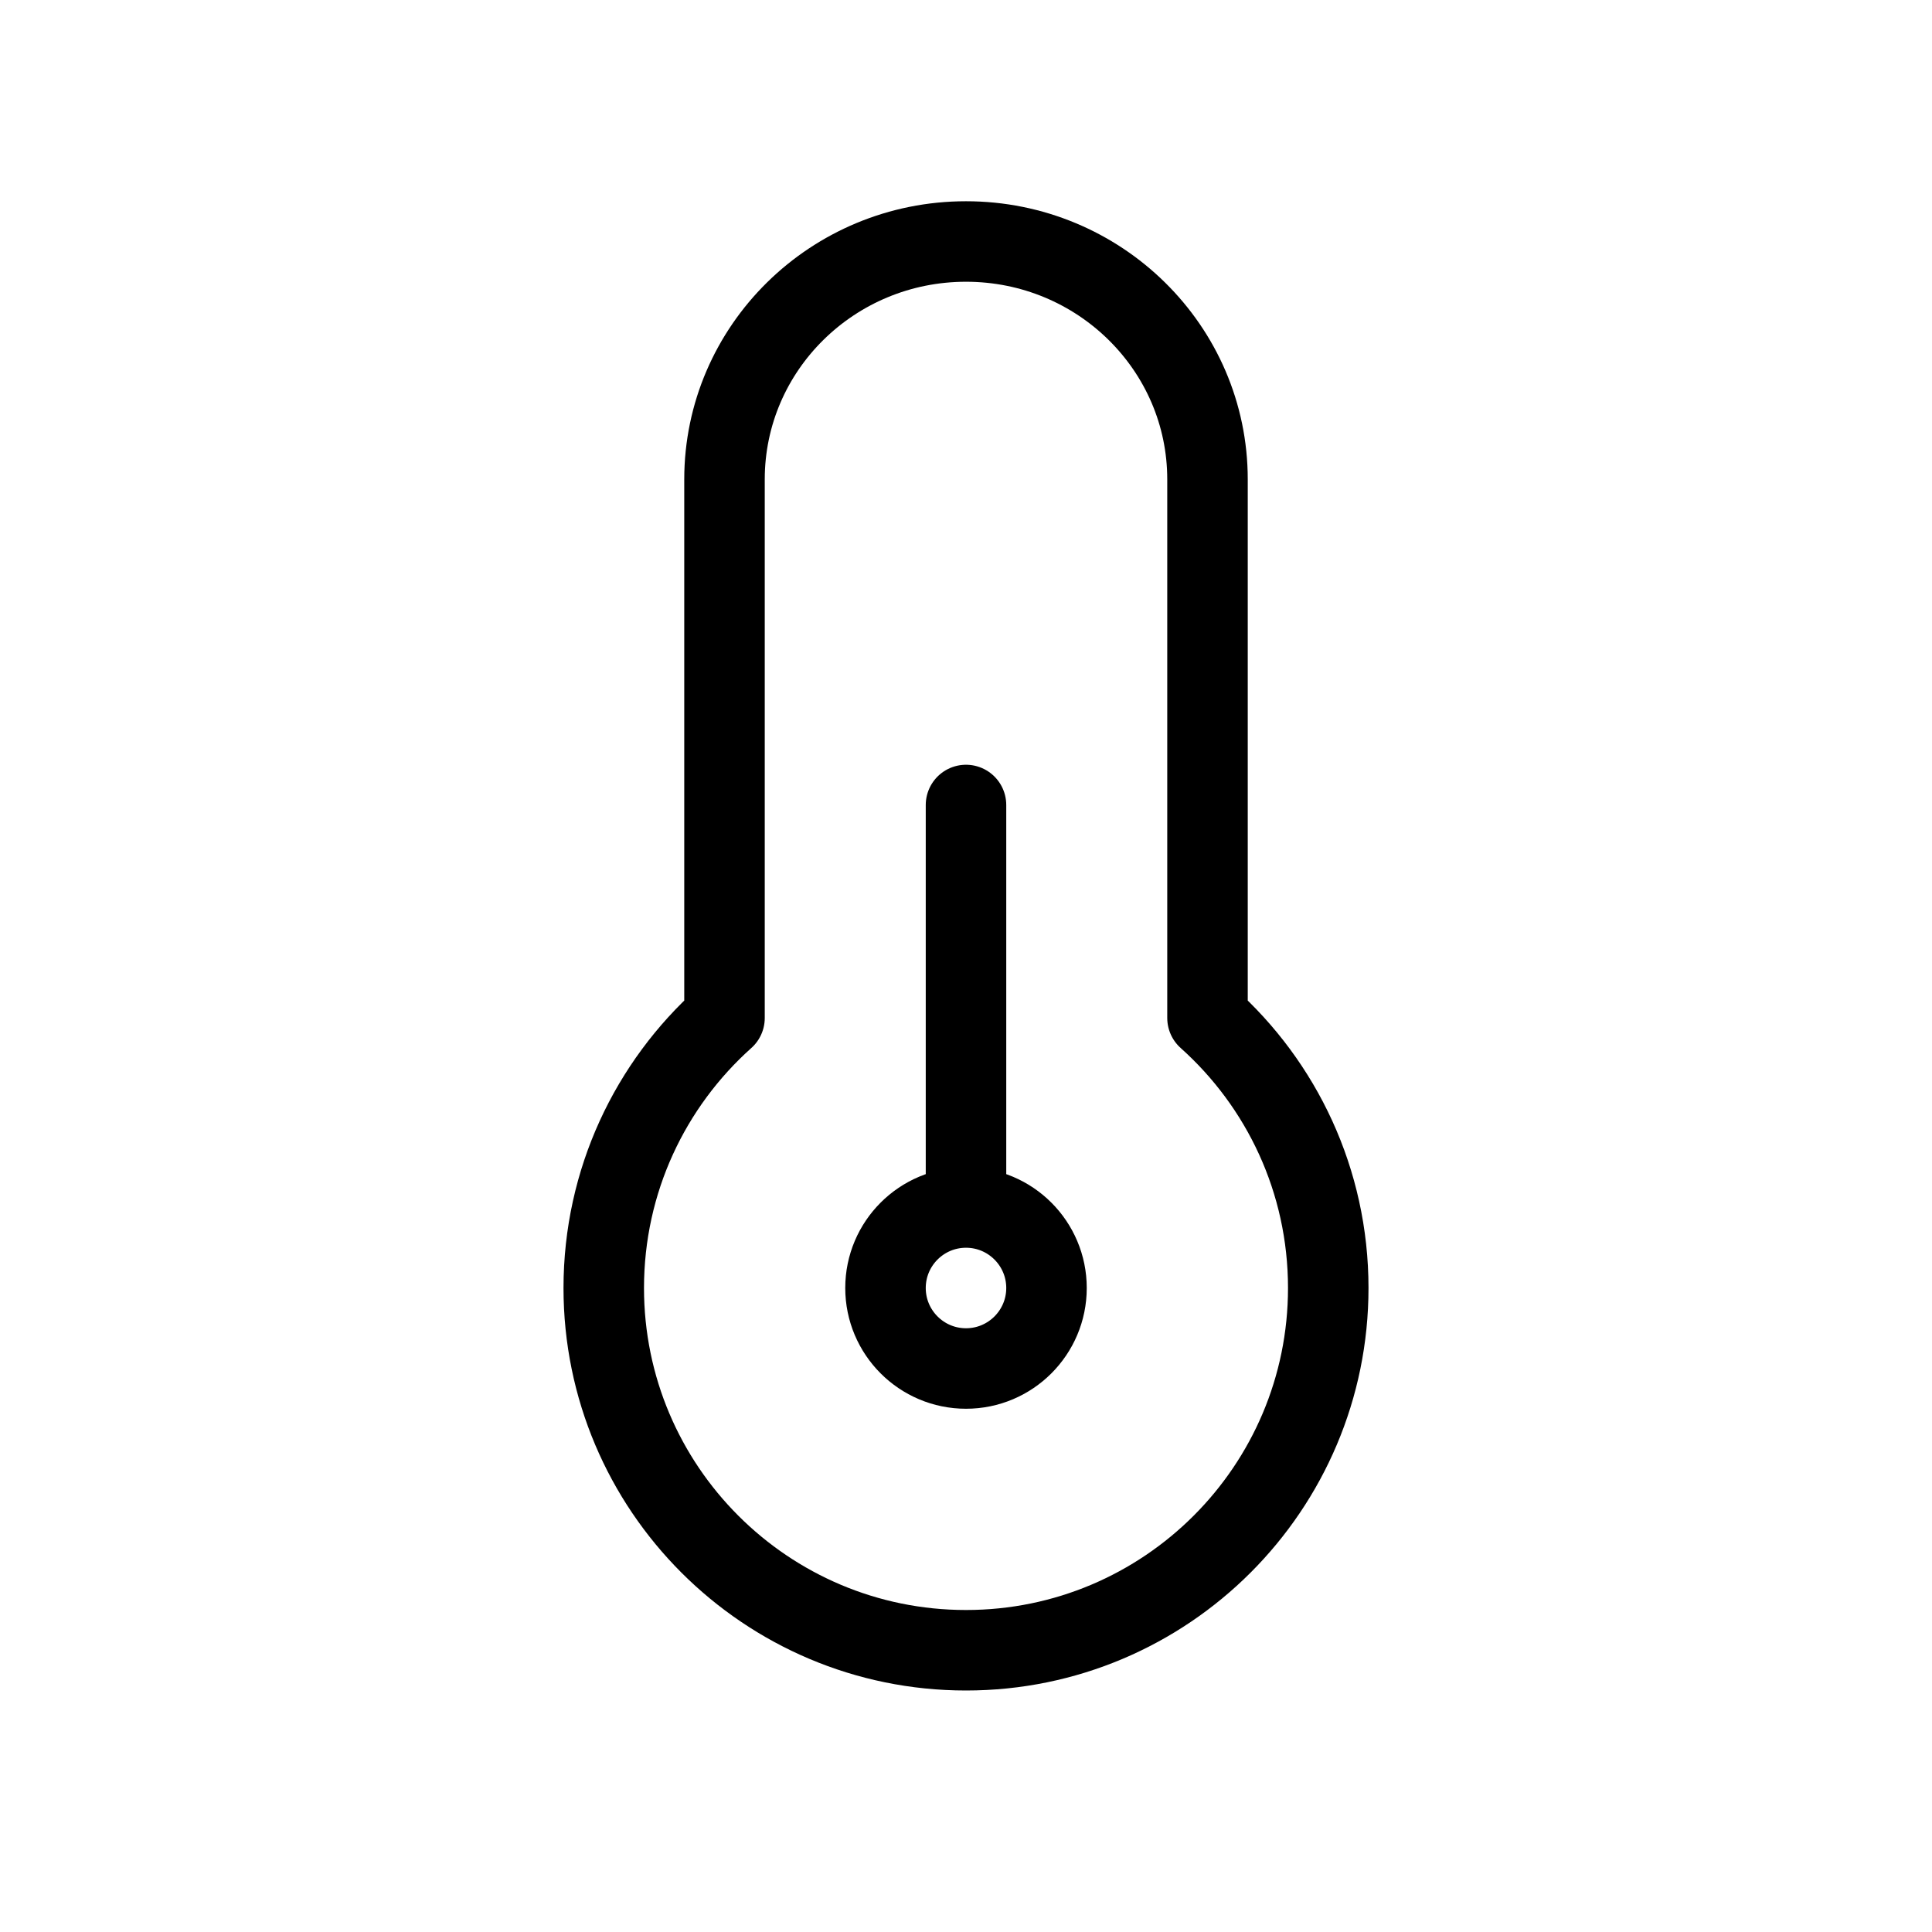 <svg width="24" height="24" viewBox="0 0 24 24" fill="none" xmlns="http://www.w3.org/2000/svg">
<path d="M12 15C11.448 15 11 15.448 11 16C11 16.552 11.448 17 12 17C12.552 17 13 16.552 13 16C13 15.448 12.552 15 12 15ZM12 15V10M9 5.955C9 4.323 10.343 3 12 3C13.657 3 15 4.323 15 5.955V12.646C15.921 13.47 16.5 14.667 16.5 16C16.5 18.485 14.485 20.5 12 20.5C9.515 20.5 7.5 18.485 7.5 16C7.5 14.667 8.079 13.47 9 12.646V5.955Z" stroke="black" stroke-linecap="round" stroke-linejoin="round"/>
</svg>
